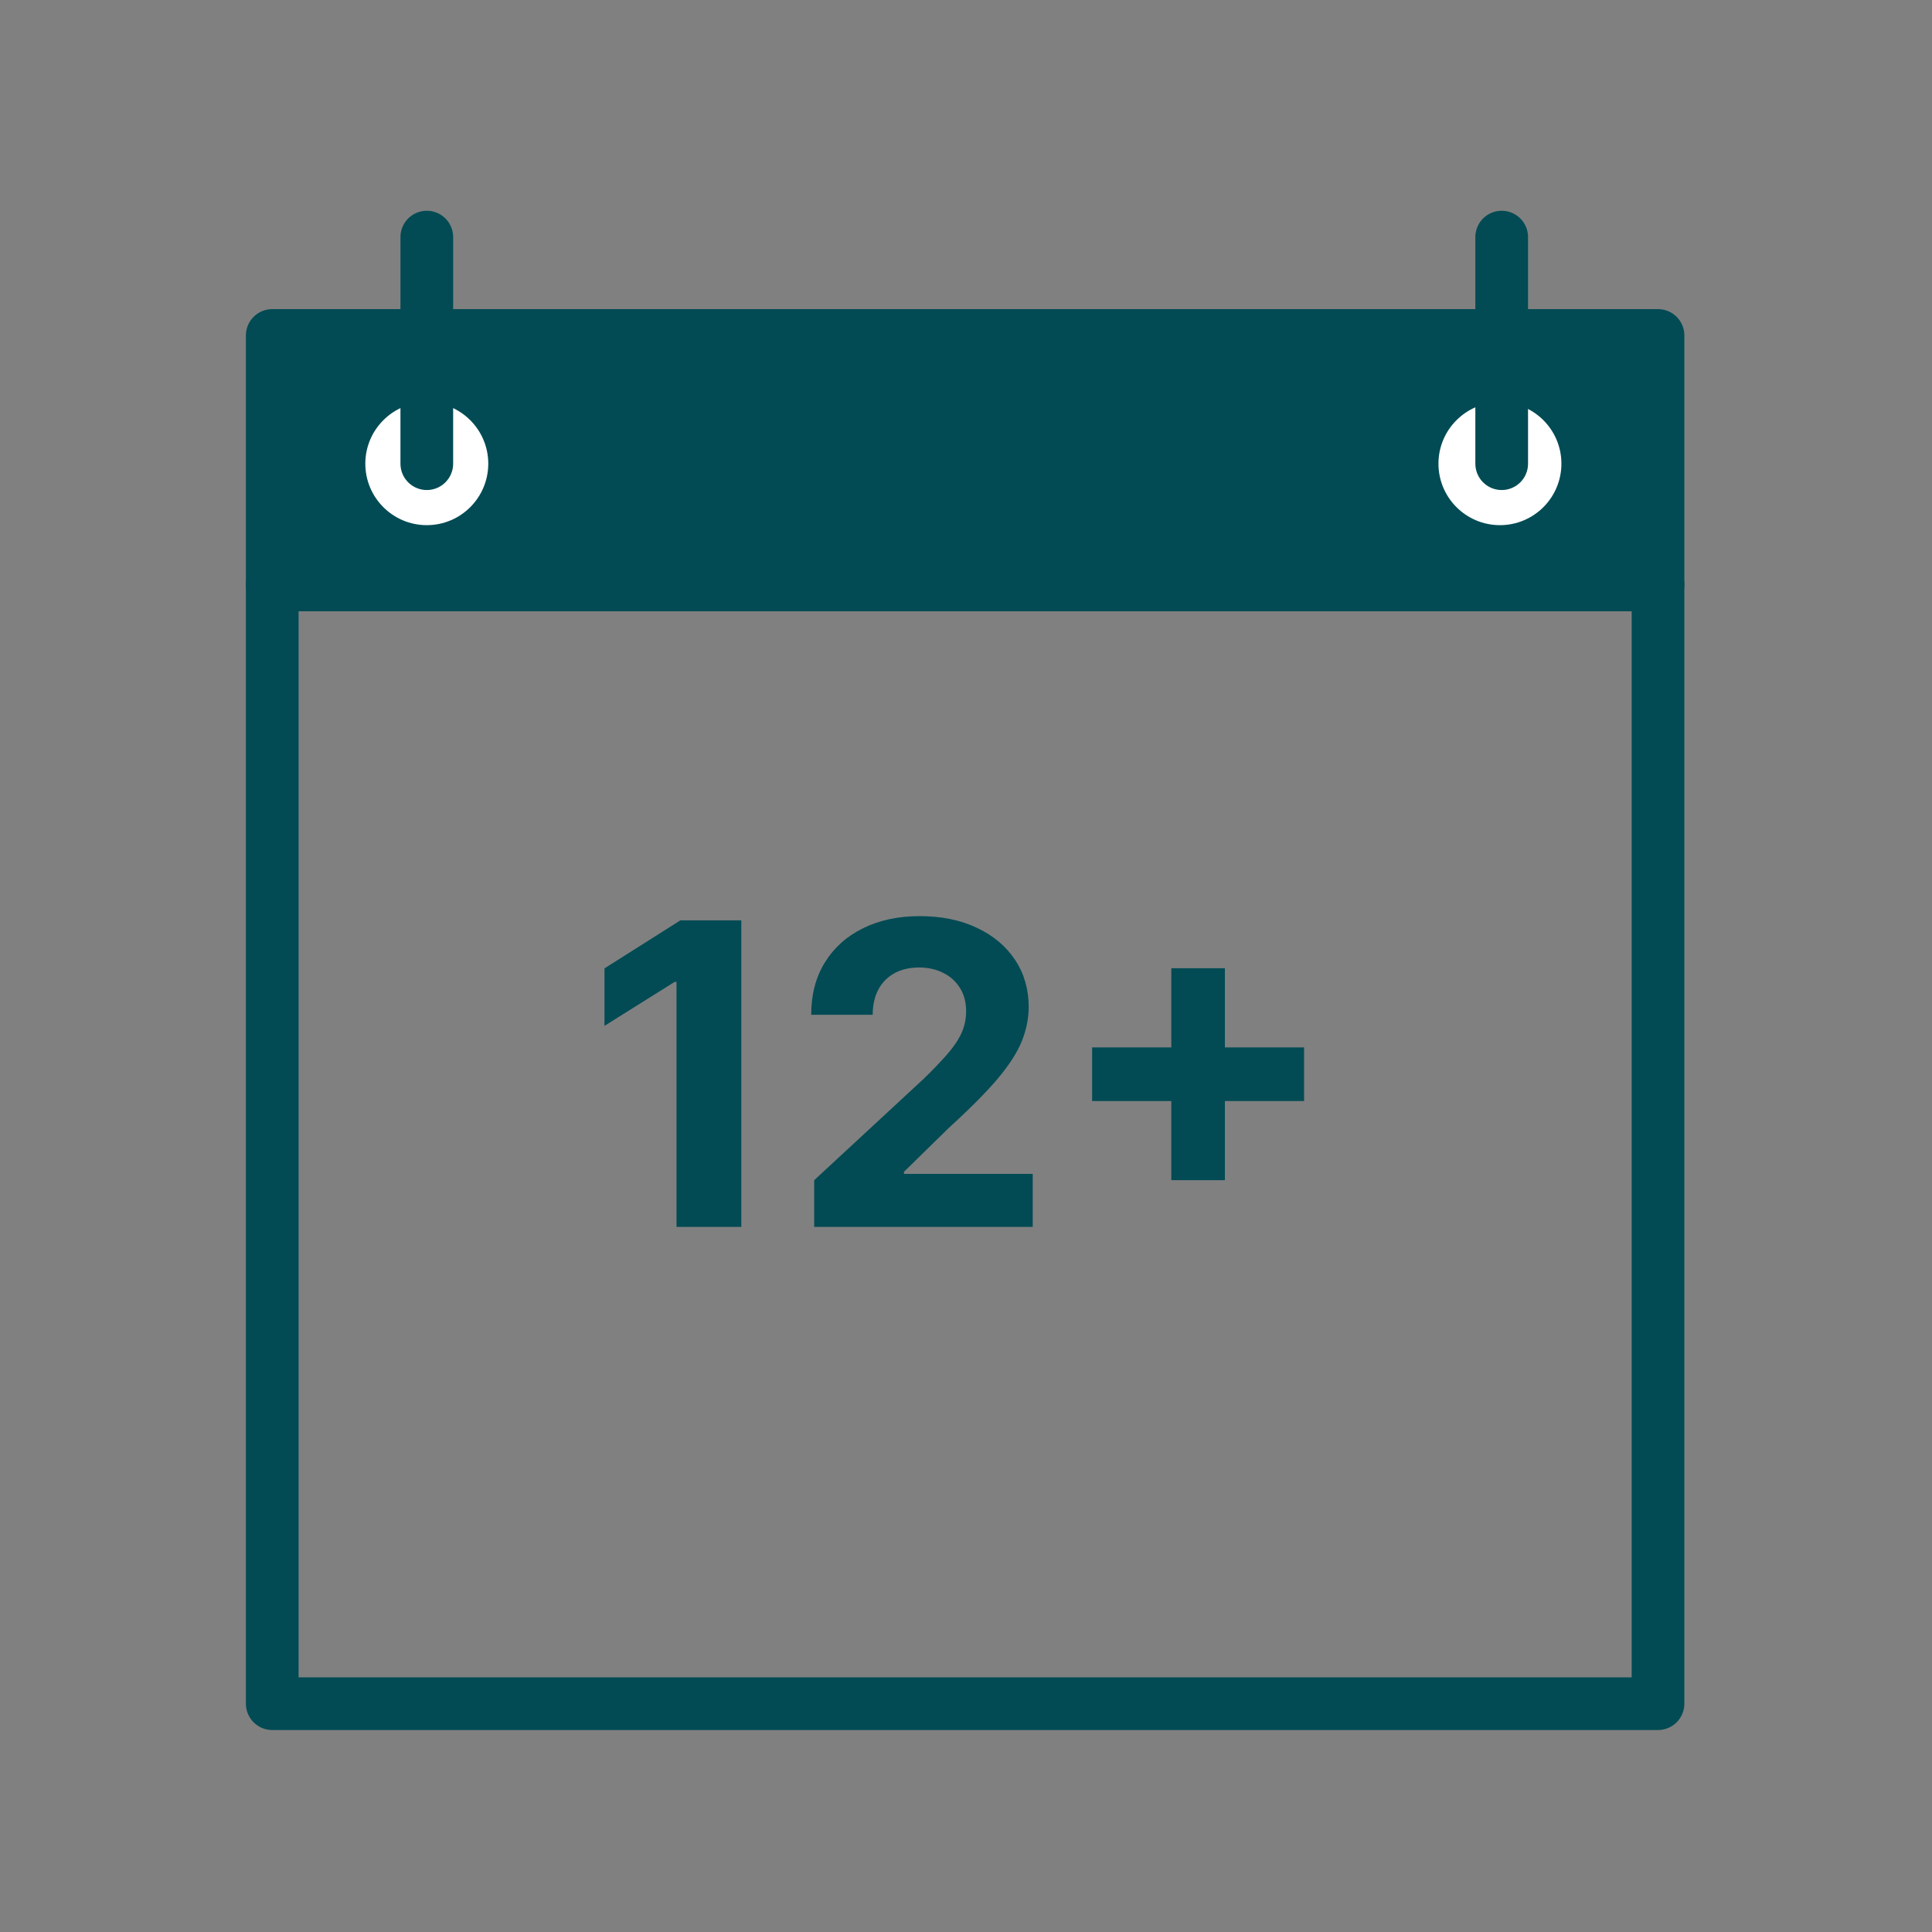 <svg width="110" height="110" viewBox="0 0 110 110" fill="none" xmlns="http://www.w3.org/2000/svg">
<rect x="0" y="0" width="110" height="110" fill="#808080" stroke="none"/>
<g clip-path="url(#clip0)">
<path d="M94.4 33.3H15.5V97H94.4V33.3Z" stroke="#024B54" stroke-width="3" stroke-miterlimit="10" stroke-linecap="round" stroke-linejoin="round"/>
<path d="M94.4 19.1H15.5V33.3H94.4V19.1Z" fill="#024B54" stroke="#024B54" stroke-width="3" stroke-miterlimit="10" stroke-linecap="round" stroke-linejoin="round"/>
<path d="M24.3 29.9C26.233 29.9 27.8 28.333 27.8 26.4C27.8 24.467 26.233 22.9 24.3 22.9C22.367 22.9 20.8 24.467 20.8 26.4C20.8 28.333 22.367 29.9 24.3 29.9Z" fill="white"/>
<path d="M85.4 29.9C87.333 29.9 88.9 28.333 88.9 26.4C88.9 24.467 87.333 22.9 85.4 22.9C83.467 22.9 81.9 24.467 81.9 26.4C81.9 28.333 83.467 29.9 85.4 29.9Z" fill="white"/>
<path d="M85.5 13.5V26.4" stroke="#024B54" stroke-width="3" stroke-miterlimit="10" stroke-linecap="round" stroke-linejoin="round"/>
<path d="M24.3 13.5V26.4" stroke="#024B54" stroke-width="3" stroke-miterlimit="10" stroke-linecap="round" stroke-linejoin="round"/>
<path d="M42.207 52.4V69.855H38.517V55.903H38.415L34.417 58.408V55.136L38.739 52.4H42.207ZM46.356 69.855V67.195L52.569 61.443C53.097 60.931 53.54 60.471 53.898 60.062C54.262 59.653 54.538 59.252 54.725 58.86C54.913 58.462 55.006 58.033 55.006 57.573C55.006 57.062 54.89 56.621 54.657 56.252C54.424 55.877 54.106 55.59 53.702 55.391C53.299 55.187 52.842 55.085 52.33 55.085C51.796 55.085 51.33 55.193 50.932 55.408C50.535 55.624 50.228 55.934 50.012 56.337C49.796 56.741 49.688 57.221 49.688 57.778H46.185C46.185 56.636 46.444 55.644 46.961 54.803C47.478 53.962 48.202 53.312 49.134 52.852C50.066 52.391 51.14 52.161 52.356 52.161C53.606 52.161 54.694 52.383 55.62 52.826C56.552 53.264 57.276 53.871 57.793 54.65C58.31 55.428 58.569 56.32 58.569 57.326C58.569 57.985 58.438 58.636 58.177 59.278C57.921 59.92 57.464 60.633 56.805 61.417C56.145 62.195 55.217 63.13 54.018 64.221L51.469 66.718V66.837H58.799V69.855H46.356ZM66.689 67.195V55.127H69.74V67.195H66.689ZM62.18 62.687V59.636H74.249V62.687H62.18Z" fill="#024B54"/>
</g>
<defs>
<clipPath id="clip0">
<rect width="81.9" height="86.6" fill="white" transform="translate(14 12)"/>
</clipPath>
</defs>
</svg>
